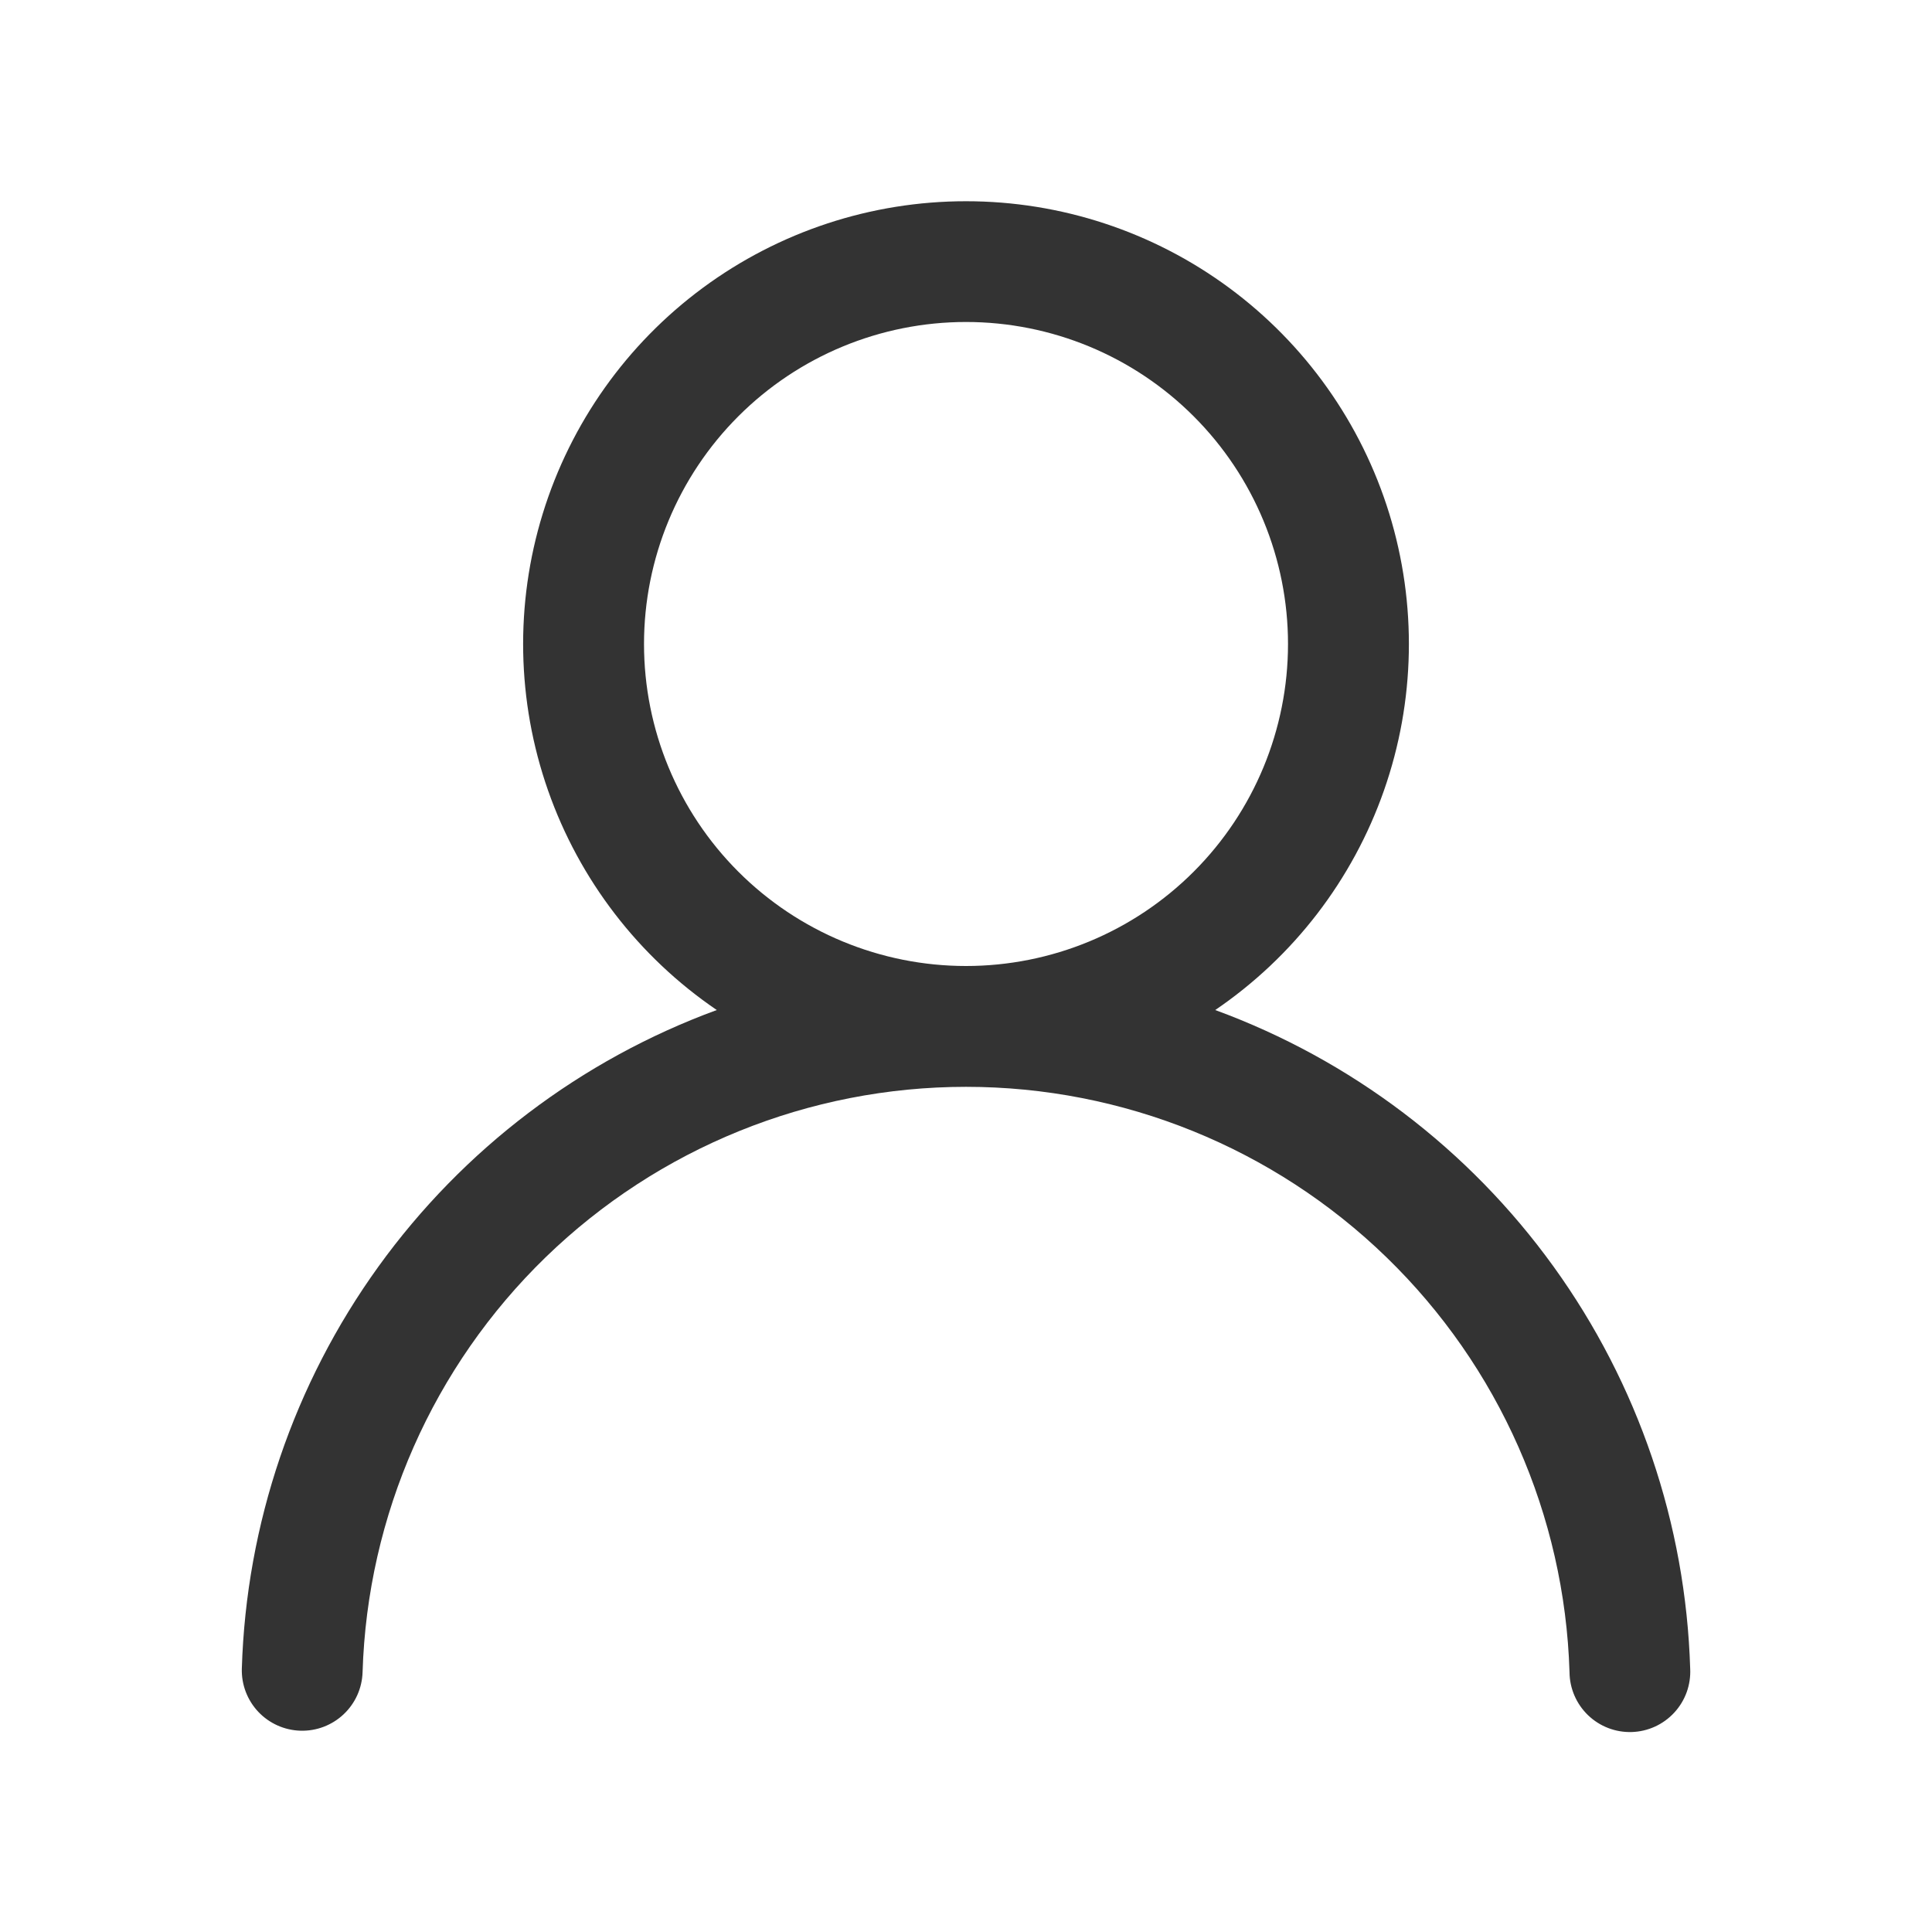 <svg width="100" height="100" viewBox="0 0 100 100" fill="none" xmlns="http://www.w3.org/2000/svg">
<path d="M50 10.416C54.901 10.415 59.673 11.984 63.615 14.894C67.558 17.804 70.465 21.901 71.908 26.584C73.351 31.268 73.255 36.29 71.634 40.914C70.013 45.539 66.952 49.522 62.9 52.279C69.932 54.858 76.031 59.483 80.412 65.558C84.794 71.633 87.256 78.88 87.484 86.367C87.505 86.782 87.443 87.198 87.302 87.589C87.16 87.98 86.942 88.339 86.659 88.645C86.377 88.951 86.037 89.197 85.658 89.37C85.28 89.542 84.87 89.638 84.454 89.65C84.038 89.662 83.624 89.591 83.236 89.441C82.848 89.291 82.494 89.065 82.194 88.776C81.895 88.487 81.656 88.142 81.492 87.76C81.327 87.377 81.241 86.966 81.238 86.55C80.99 78.431 77.59 70.728 71.759 65.072C65.929 59.417 58.125 56.254 50.002 56.254C41.88 56.254 34.076 59.417 28.245 65.072C22.415 70.728 19.015 78.431 18.767 86.55C18.742 87.379 18.389 88.164 17.785 88.732C17.182 89.301 16.377 89.606 15.548 89.581C14.72 89.556 13.934 89.203 13.366 88.6C12.798 87.996 12.492 87.191 12.517 86.362C12.745 78.876 15.208 71.63 19.589 65.556C23.971 59.482 30.069 54.858 37.1 52.279C33.049 49.522 29.988 45.539 28.367 40.914C26.746 36.29 26.65 31.268 28.093 26.584C29.536 21.901 32.442 17.804 36.385 14.894C40.328 11.984 45.1 10.415 50 10.416ZM33.334 33.333C33.334 37.753 35.09 41.993 38.215 45.118C41.341 48.244 45.58 50 50 50C54.421 50 58.66 48.244 61.785 45.118C64.911 41.993 66.667 37.753 66.667 33.333C66.667 28.913 64.911 24.674 61.785 21.548C58.66 18.422 54.421 16.666 50 16.666C45.58 16.666 41.341 18.422 38.215 21.548C35.09 24.674 33.334 28.913 33.334 33.333Z" fill="#333333"/>
</svg>

